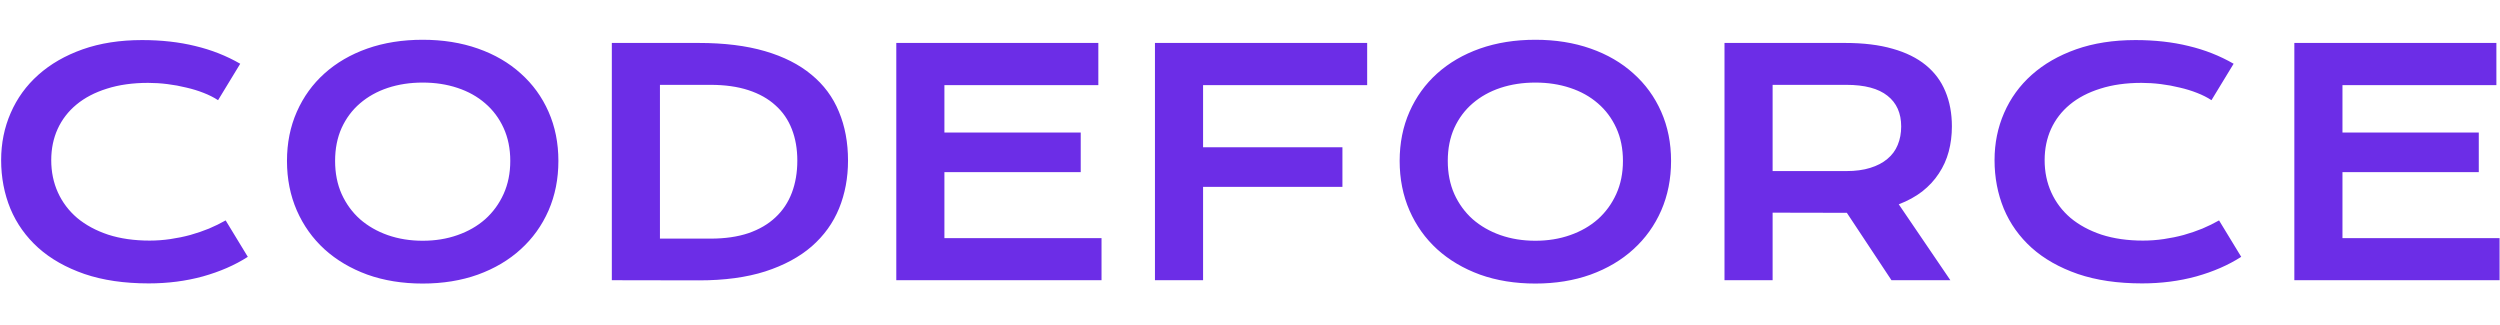 <svg width="154" height="20" viewBox="0 0 965 95" fill="none" xmlns="http://www.w3.org/2000/svg">
<path d="M0.441 46.652C0.441 40.129 1.672 34.055 4.133 28.43C6.594 22.766 10.148 17.863 14.797 13.723C19.484 9.543 25.188 6.262 31.906 3.879C38.664 1.496 46.301 0.305 54.816 0.305C62.277 0.305 69.113 1.066 75.324 2.59C81.574 4.074 87.375 6.359 92.727 9.445L84.172 23.508C82.57 22.453 80.715 21.516 78.606 20.695C76.535 19.875 74.309 19.191 71.926 18.645C69.582 18.059 67.141 17.609 64.602 17.297C62.102 16.984 59.621 16.828 57.16 16.828C51.223 16.828 45.93 17.57 41.281 19.055C36.633 20.5 32.707 22.551 29.504 25.207C26.34 27.824 23.918 30.969 22.238 34.641C20.598 38.273 19.777 42.277 19.777 46.652C19.777 51.184 20.637 55.344 22.355 59.133C24.074 62.922 26.555 66.203 29.797 68.977C33.078 71.711 37.062 73.859 41.75 75.422C46.477 76.945 51.809 77.707 57.746 77.707C60.441 77.707 63.117 77.512 65.773 77.121C68.43 76.731 70.988 76.203 73.449 75.539C75.949 74.836 78.352 74.016 80.656 73.078C82.961 72.102 85.109 71.047 87.102 69.914L95.656 83.977C90.656 87.18 84.875 89.699 78.312 91.535C71.75 93.332 64.777 94.231 57.395 94.231C47.98 94.231 39.719 93.019 32.609 90.598C25.5 88.137 19.562 84.777 14.797 80.519C10.031 76.223 6.438 71.184 4.016 65.402C1.633 59.582 0.441 53.332 0.441 46.652ZM110.773 46.945C110.773 40.031 112.043 33.703 114.582 27.961C117.121 22.219 120.676 17.297 125.246 13.195C129.855 9.055 135.363 5.852 141.77 3.586C148.215 1.32 155.344 0.188 163.156 0.188C170.93 0.188 178.039 1.32 184.484 3.586C190.93 5.852 196.438 9.055 201.008 13.195C205.617 17.297 209.191 22.219 211.73 27.961C214.27 33.703 215.539 40.031 215.539 46.945C215.539 53.898 214.27 60.285 211.73 66.106C209.191 71.887 205.617 76.867 201.008 81.047C196.438 85.227 190.93 88.488 184.484 90.832C178.039 93.137 170.93 94.289 163.156 94.289C155.344 94.289 148.215 93.137 141.77 90.832C135.363 88.488 129.855 85.227 125.246 81.047C120.676 76.867 117.121 71.887 114.582 66.106C112.043 60.285 110.773 53.898 110.773 46.945ZM129.348 46.945C129.348 51.672 130.188 55.93 131.867 59.719C133.586 63.508 135.949 66.75 138.957 69.445C142.004 72.102 145.578 74.152 149.68 75.598C153.82 77.043 158.312 77.766 163.156 77.766C168 77.766 172.473 77.043 176.574 75.598C180.715 74.152 184.289 72.102 187.297 69.445C190.305 66.75 192.668 63.508 194.387 59.719C196.105 55.93 196.965 51.672 196.965 46.945C196.965 42.219 196.105 37.98 194.387 34.23C192.668 30.48 190.305 27.316 187.297 24.738C184.289 22.121 180.715 20.129 176.574 18.762C172.473 17.395 168 16.711 163.156 16.711C158.312 16.711 153.82 17.395 149.68 18.762C145.578 20.129 142.004 22.121 138.957 24.738C135.949 27.316 133.586 30.48 131.867 34.23C130.188 37.98 129.348 42.219 129.348 46.945ZM236.164 1.418H269.738C279.543 1.418 288.059 2.473 295.285 4.582C302.512 6.691 308.488 9.719 313.215 13.664C317.98 17.57 321.516 22.336 323.82 27.961C326.164 33.547 327.336 39.836 327.336 46.828C327.336 53.469 326.184 59.621 323.879 65.285C321.574 70.91 318.059 75.793 313.332 79.934C308.605 84.035 302.629 87.258 295.402 89.602C288.176 91.906 279.66 93.059 269.855 93.059L236.164 93V1.418ZM274.309 76.945C279.855 76.945 284.719 76.242 288.898 74.836C293.078 73.391 296.555 71.359 299.328 68.742C302.141 66.125 304.25 62.961 305.656 59.25C307.062 55.539 307.766 51.398 307.766 46.828C307.766 42.336 307.062 38.293 305.656 34.699C304.25 31.066 302.141 28 299.328 25.5C296.555 22.961 293.078 21.008 288.898 19.641C284.719 18.273 279.855 17.59 274.309 17.59H254.738V76.945H274.309ZM345.969 1.418H423.957V17.707H364.543V35.988H417.16V51.281H364.543V76.769H425.188V93H345.969V1.418ZM445.812 1.418H527.727V17.707H464.387V41.672H518.176V56.965H464.387V93H445.812V1.418ZM540.266 46.945C540.266 40.031 541.535 33.703 544.074 27.961C546.613 22.219 550.168 17.297 554.738 13.195C559.348 9.055 564.855 5.852 571.262 3.586C577.707 1.32 584.836 0.188 592.648 0.188C600.422 0.188 607.531 1.32 613.977 3.586C620.422 5.852 625.93 9.055 630.5 13.195C635.109 17.297 638.684 22.219 641.223 27.961C643.762 33.703 645.031 40.031 645.031 46.945C645.031 53.898 643.762 60.285 641.223 66.106C638.684 71.887 635.109 76.867 630.5 81.047C625.93 85.227 620.422 88.488 613.977 90.832C607.531 93.137 600.422 94.289 592.648 94.289C584.836 94.289 577.707 93.137 571.262 90.832C564.855 88.488 559.348 85.227 554.738 81.047C550.168 76.867 546.613 71.887 544.074 66.106C541.535 60.285 540.266 53.898 540.266 46.945ZM558.84 46.945C558.84 51.672 559.68 55.93 561.359 59.719C563.078 63.508 565.441 66.75 568.449 69.445C571.496 72.102 575.07 74.152 579.172 75.598C583.312 77.043 587.805 77.766 592.648 77.766C597.492 77.766 601.965 77.043 606.066 75.598C610.207 74.152 613.781 72.102 616.789 69.445C619.797 66.75 622.16 63.508 623.879 59.719C625.598 55.93 626.457 51.672 626.457 46.945C626.457 42.219 625.598 37.98 623.879 34.23C622.16 30.48 619.797 27.316 616.789 24.738C613.781 22.121 610.207 20.129 606.066 18.762C601.965 17.395 597.492 16.711 592.648 16.711C587.805 16.711 583.312 17.395 579.172 18.762C575.07 20.129 571.496 22.121 568.449 24.738C565.441 27.316 563.078 30.48 561.359 34.23C559.68 37.98 558.84 42.219 558.84 46.945ZM665.656 1.418H712.238C719.27 1.418 725.363 2.16 730.52 3.645C735.676 5.09 739.953 7.199 743.352 9.973C746.75 12.746 749.27 16.125 750.91 20.109C752.59 24.094 753.43 28.605 753.43 33.645C753.43 37.043 753.02 40.285 752.199 43.371C751.379 46.418 750.109 49.23 748.391 51.809C746.711 54.387 744.582 56.691 742.004 58.723C739.426 60.715 736.398 62.375 732.922 63.703L752.844 93H730.109L712.883 66.984H712.355L684.23 66.926V93H665.656V1.418ZM712.707 50.871C716.223 50.871 719.289 50.461 721.906 49.641C724.562 48.82 726.77 47.668 728.527 46.184C730.324 44.699 731.652 42.902 732.512 40.793C733.41 38.645 733.859 36.262 733.859 33.645C733.859 28.527 732.102 24.582 728.586 21.809C725.07 18.996 719.777 17.59 712.707 17.59H684.23V50.871H712.707ZM769.895 46.652C769.895 40.129 771.125 34.055 773.586 28.43C776.047 22.766 779.602 17.863 784.25 13.723C788.938 9.543 794.641 6.262 801.359 3.879C808.117 1.496 815.754 0.305 824.27 0.305C831.73 0.305 838.566 1.066 844.777 2.59C851.027 4.074 856.828 6.359 862.18 9.445L853.625 23.508C852.023 22.453 850.168 21.516 848.059 20.695C845.988 19.875 843.762 19.191 841.379 18.645C839.035 18.059 836.594 17.609 834.055 17.297C831.555 16.984 829.074 16.828 826.613 16.828C820.676 16.828 815.383 17.57 810.734 19.055C806.086 20.5 802.16 22.551 798.957 25.207C795.793 27.824 793.371 30.969 791.691 34.641C790.051 38.273 789.23 42.277 789.23 46.652C789.23 51.184 790.09 55.344 791.809 59.133C793.527 62.922 796.008 66.203 799.25 68.977C802.531 71.711 806.516 73.859 811.203 75.422C815.93 76.945 821.262 77.707 827.199 77.707C829.895 77.707 832.57 77.512 835.227 77.121C837.883 76.731 840.441 76.203 842.902 75.539C845.402 74.836 847.805 74.016 850.109 73.078C852.414 72.102 854.562 71.047 856.555 69.914L865.109 83.977C860.109 87.18 854.328 89.699 847.766 91.535C841.203 93.332 834.23 94.231 826.848 94.231C817.434 94.231 809.172 93.019 802.062 90.598C794.953 88.137 789.016 84.777 784.25 80.519C779.484 76.223 775.891 71.184 773.469 65.402C771.086 59.582 769.895 53.332 769.895 46.652ZM885.617 1.418H963.605V17.707H904.191V35.988H956.809V51.281H904.191V76.769H964.836V93H885.617V1.418Z" fill="#6C2DE7"/>
</svg>
